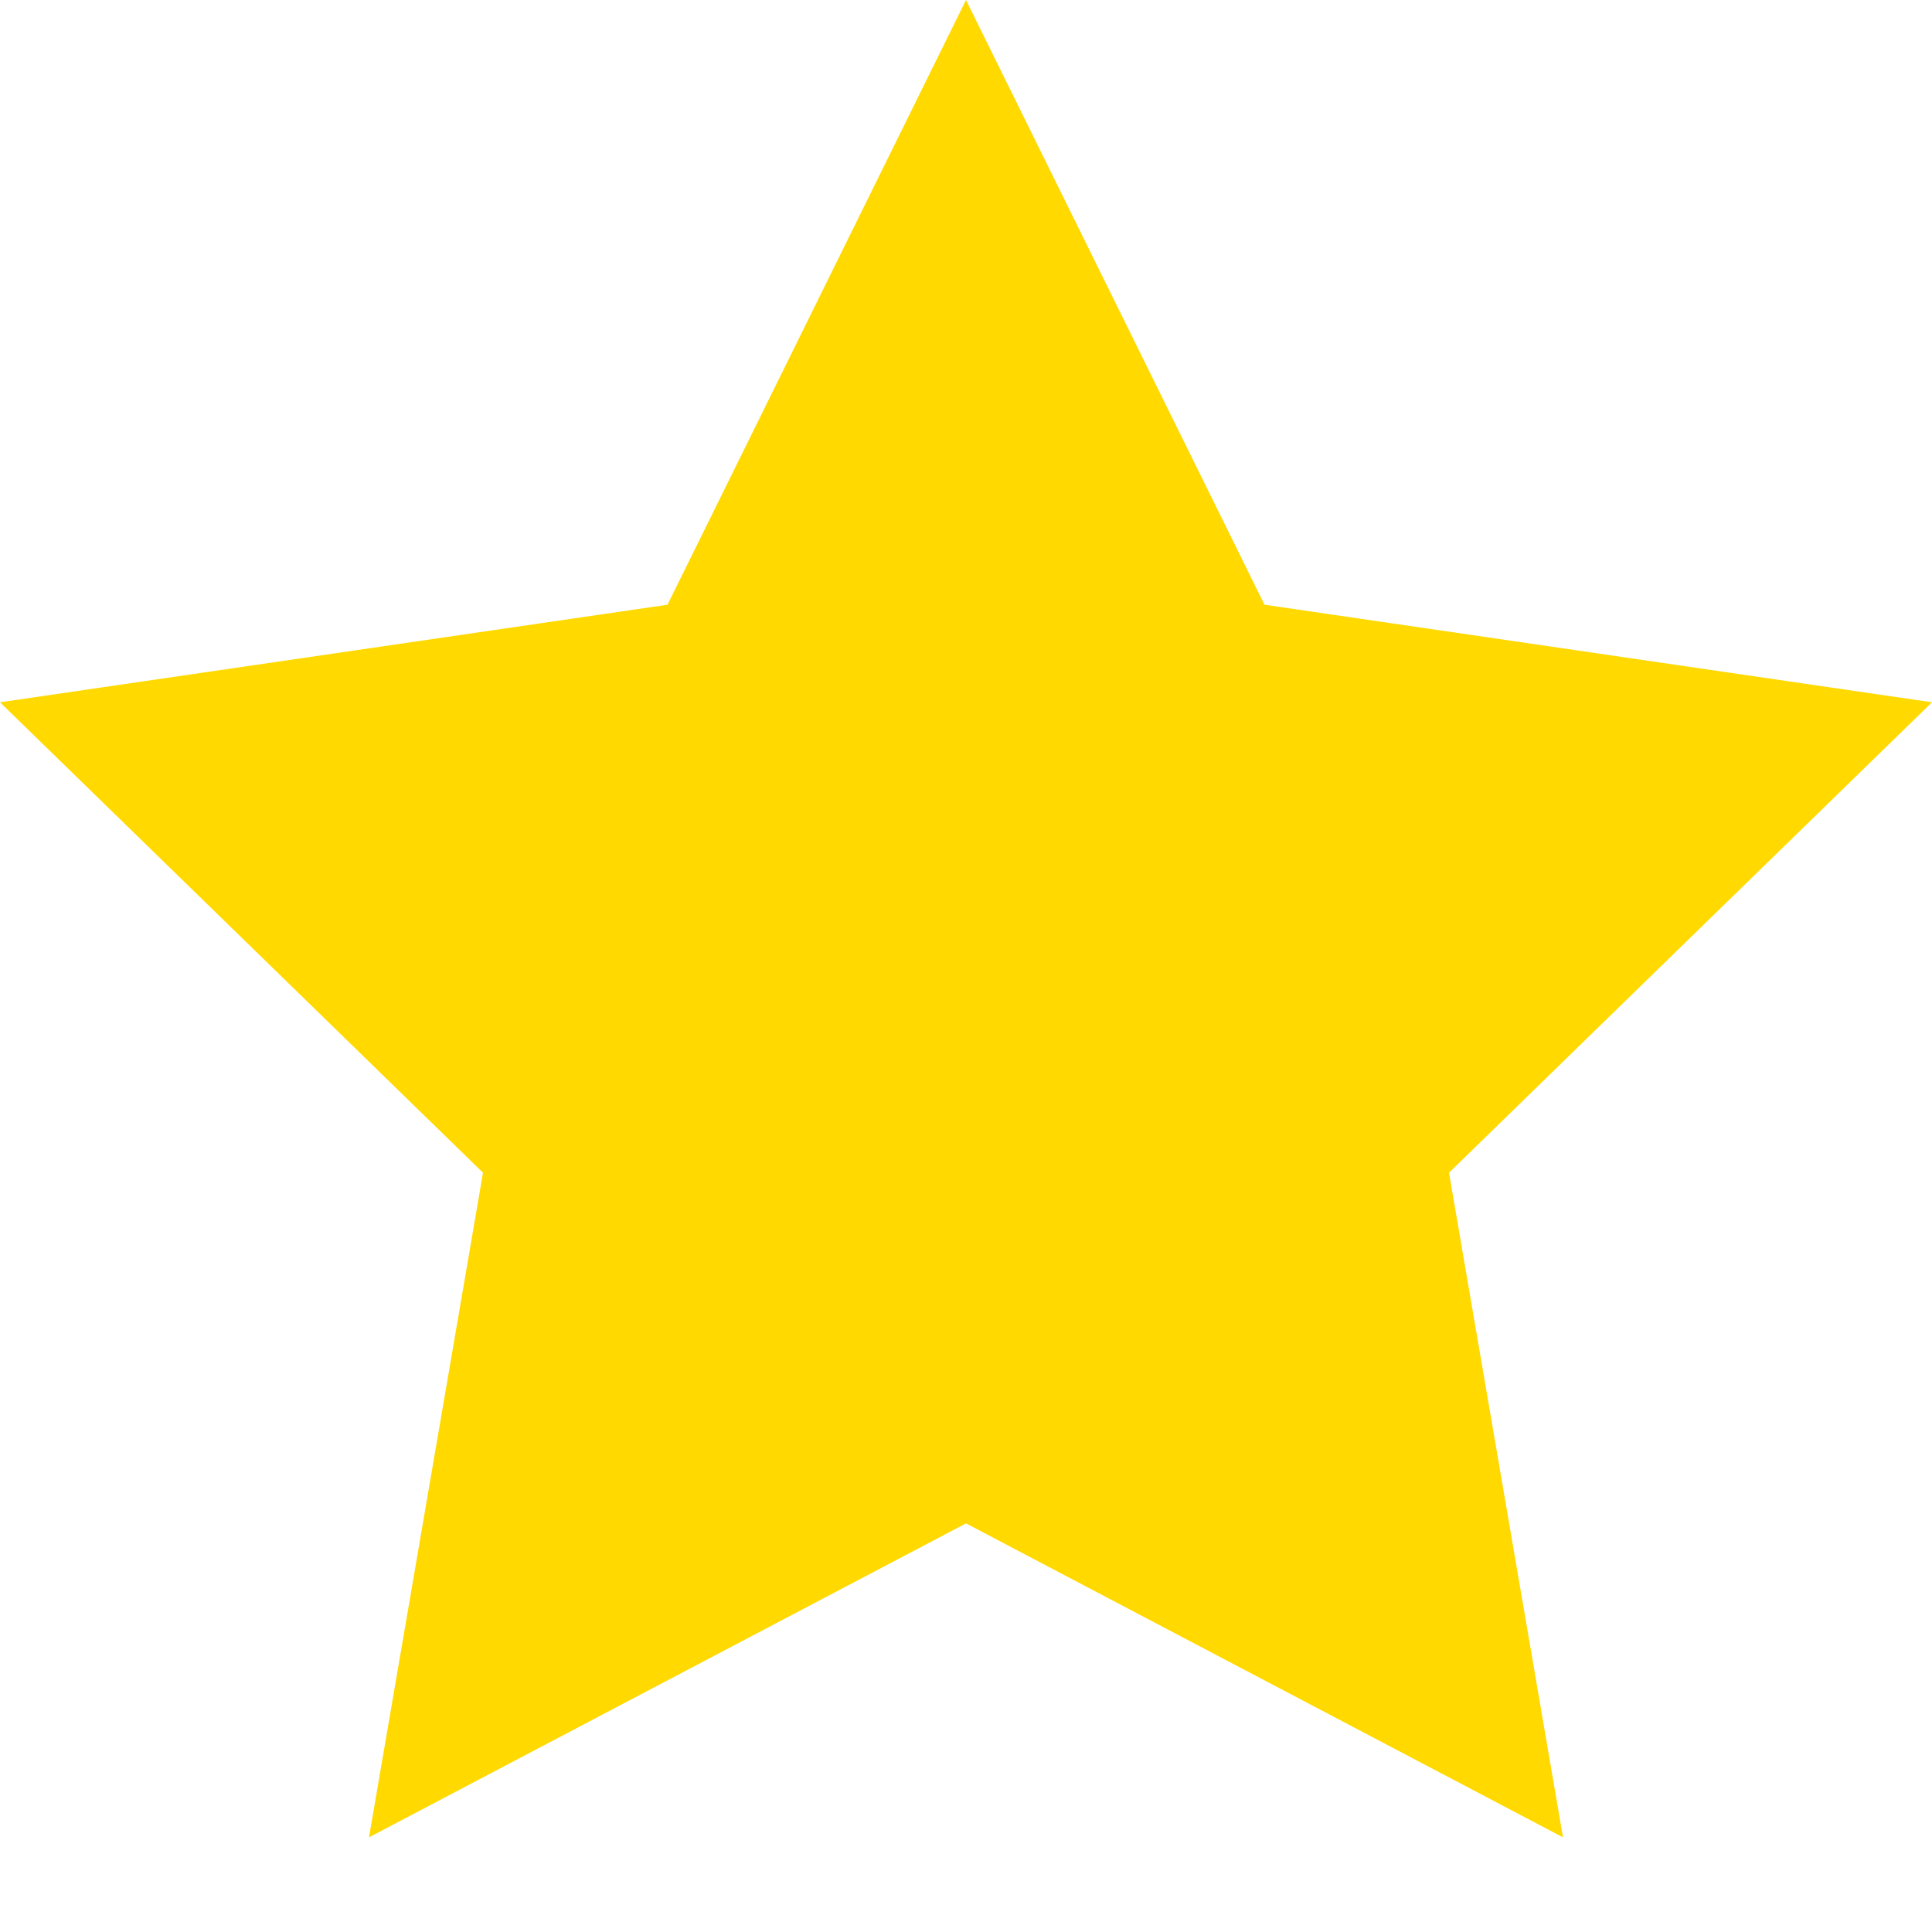 <svg width="12" height="12" viewBox="0 0 12 12" fill="none" xmlns="http://www.w3.org/2000/svg">
<path d="M6 0L7.854 3.756L12 4.362L9 7.284L9.708 11.412L6 9.462L2.292 11.412L3 7.284L0 4.362L4.146 3.756L6 0Z" fill="#FFD900"/>
</svg>
